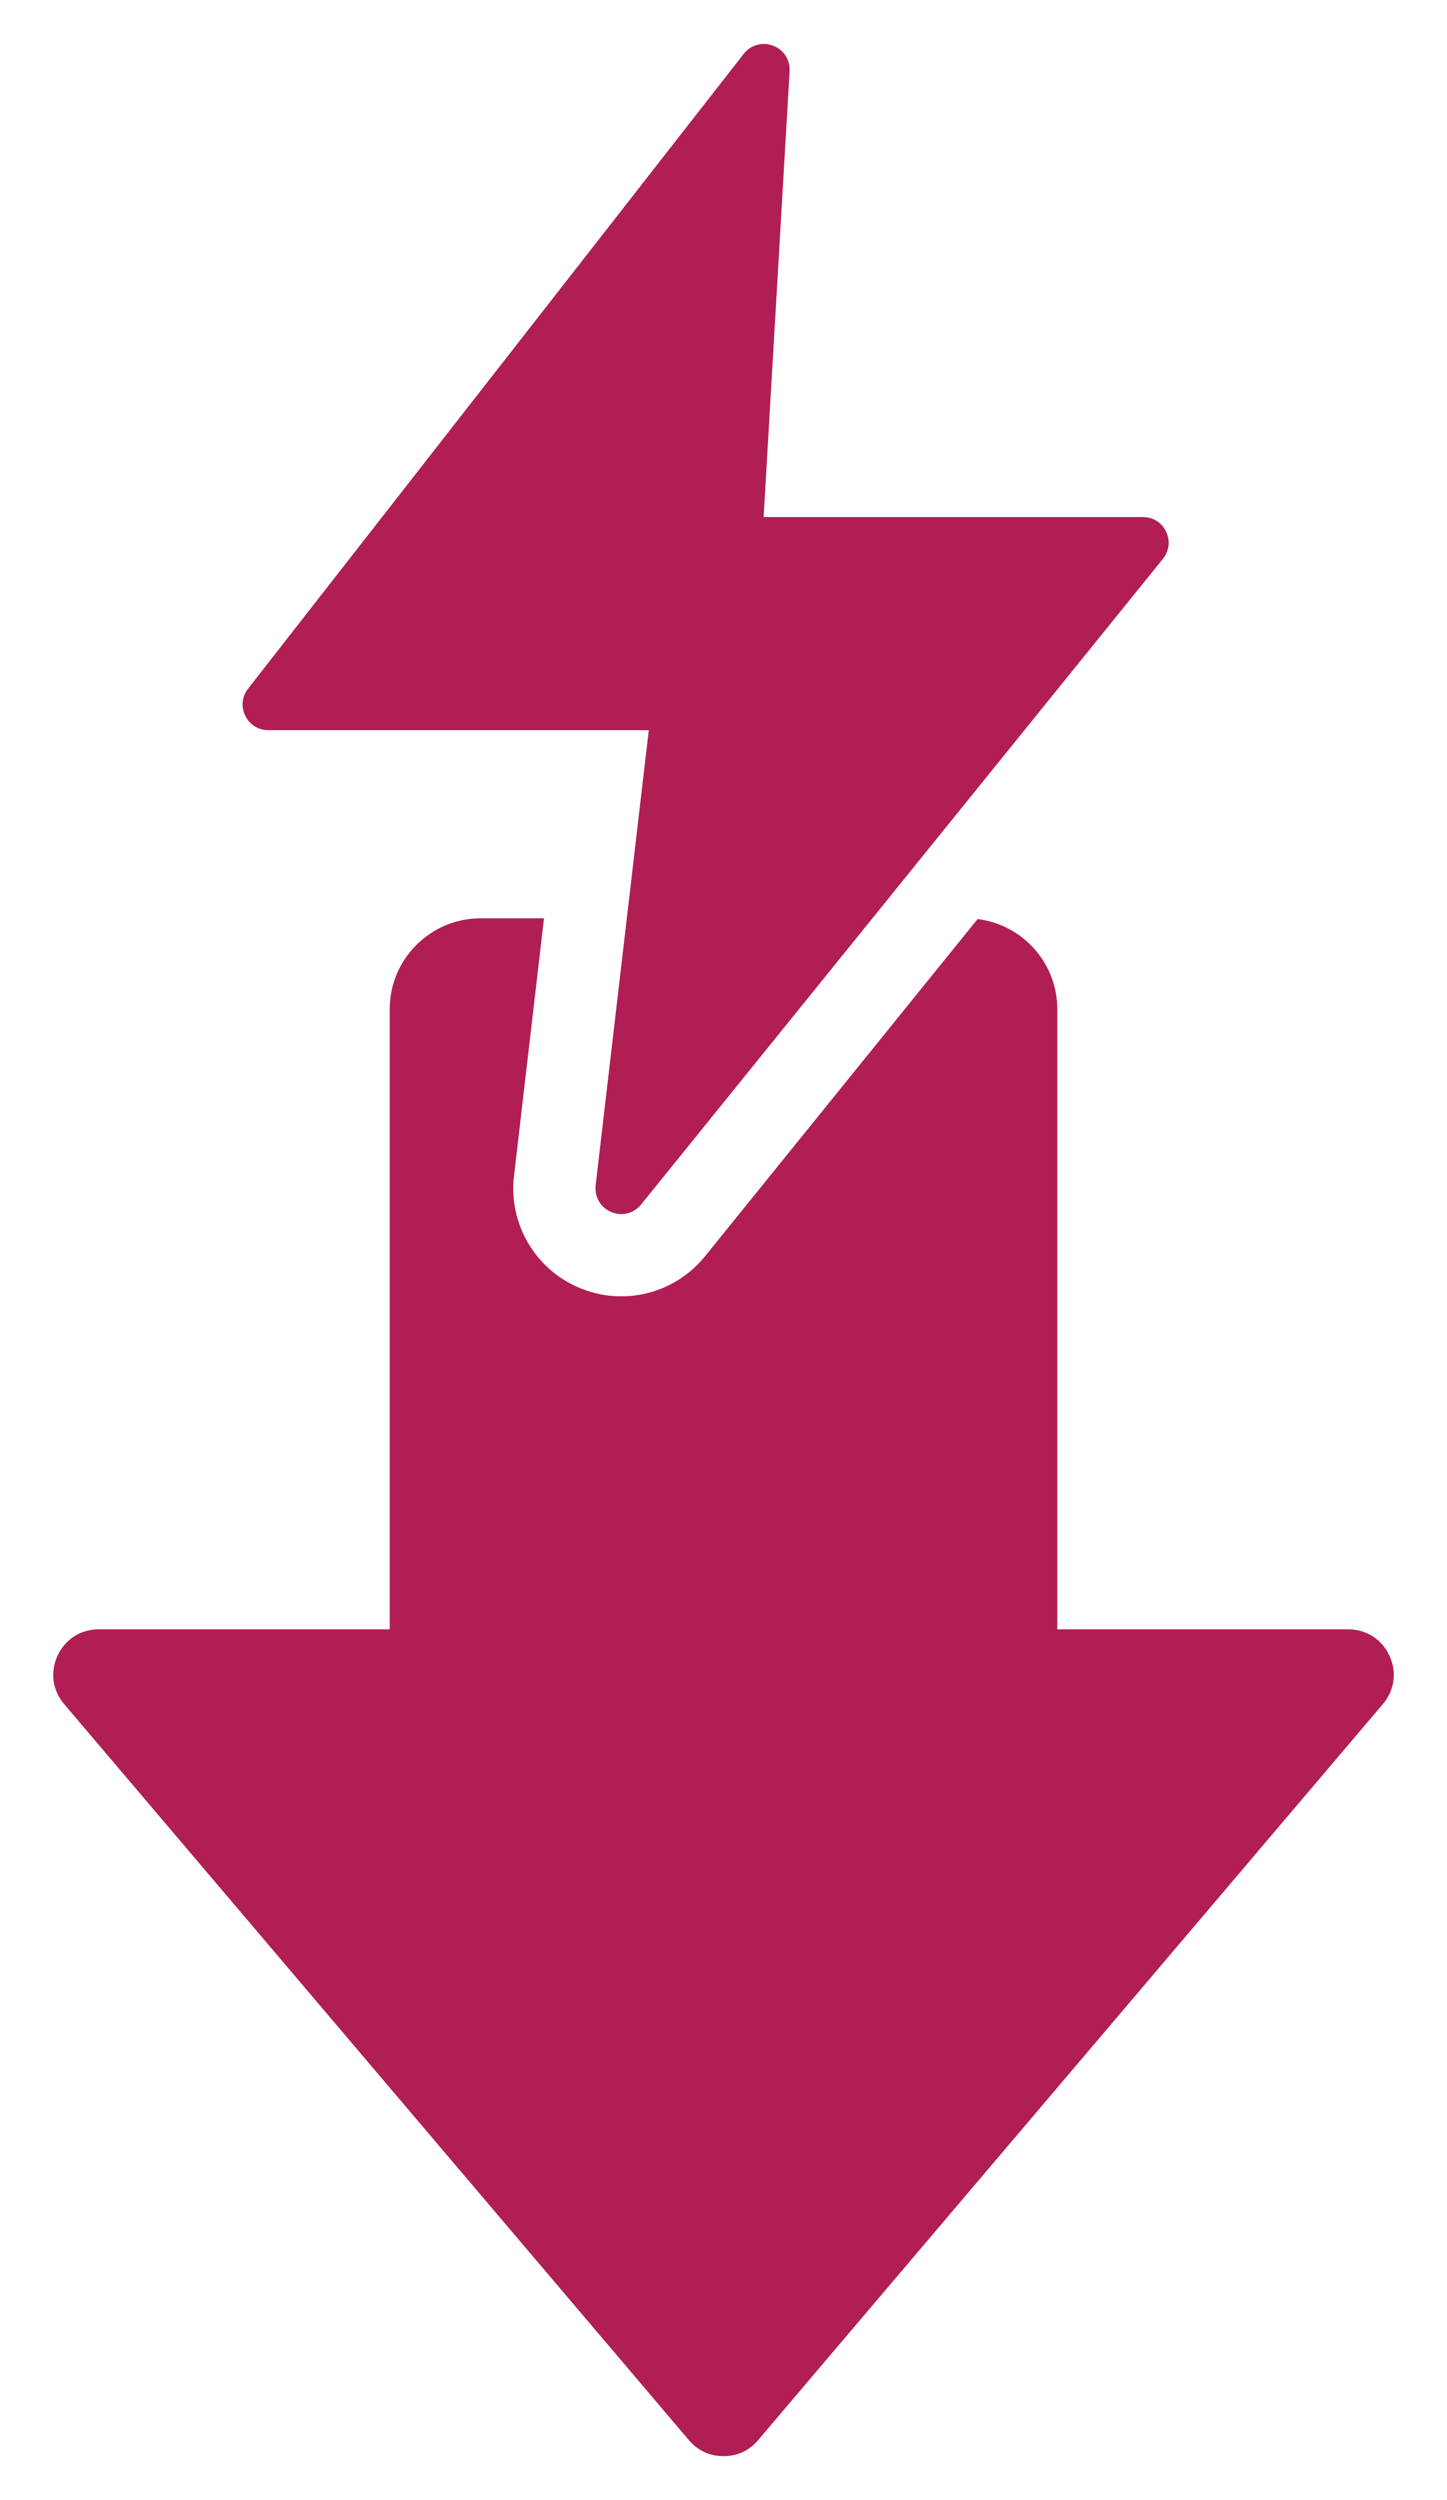 <svg width="22" height="38" viewBox="0 0 22 38" fill="none" xmlns="http://www.w3.org/2000/svg">
<path fill-rule="evenodd" clip-rule="evenodd" d="M10.474 37.089L0.975 25.901C0.797 25.692 0.76 25.415 0.875 25.165C0.991 24.915 1.226 24.765 1.501 24.765H5.925V15.338C5.925 14.578 6.545 13.958 7.305 13.958H8.271L7.815 17.872C7.773 18.225 7.847 18.582 8.027 18.889C8.206 19.196 8.48 19.437 8.808 19.574C9.136 19.713 9.5 19.741 9.845 19.654C10.19 19.567 10.497 19.37 10.72 19.093L14.863 13.969C15.544 14.052 16.075 14.635 16.075 15.338V24.765H20.499C20.774 24.765 21.009 24.916 21.125 25.165C21.24 25.415 21.203 25.692 21.025 25.901L11.526 37.089C11.39 37.249 11.21 37.332 11 37.332C10.79 37.332 10.61 37.248 10.474 37.089ZM12.005 1.082C12.015 0.909 11.915 0.755 11.752 0.694C11.59 0.633 11.414 0.682 11.307 0.819L3.772 10.467C3.678 10.587 3.662 10.741 3.729 10.879C3.796 11.016 3.927 11.098 4.08 11.098H9.864L9.056 18.016C9.036 18.192 9.13 18.353 9.293 18.422C9.456 18.49 9.637 18.445 9.748 18.307L17.68 8.495C17.777 8.375 17.795 8.22 17.729 8.081C17.663 7.942 17.531 7.859 17.376 7.859H11.61L12.005 1.082Z" fill="#B11E54"/>
</svg>

